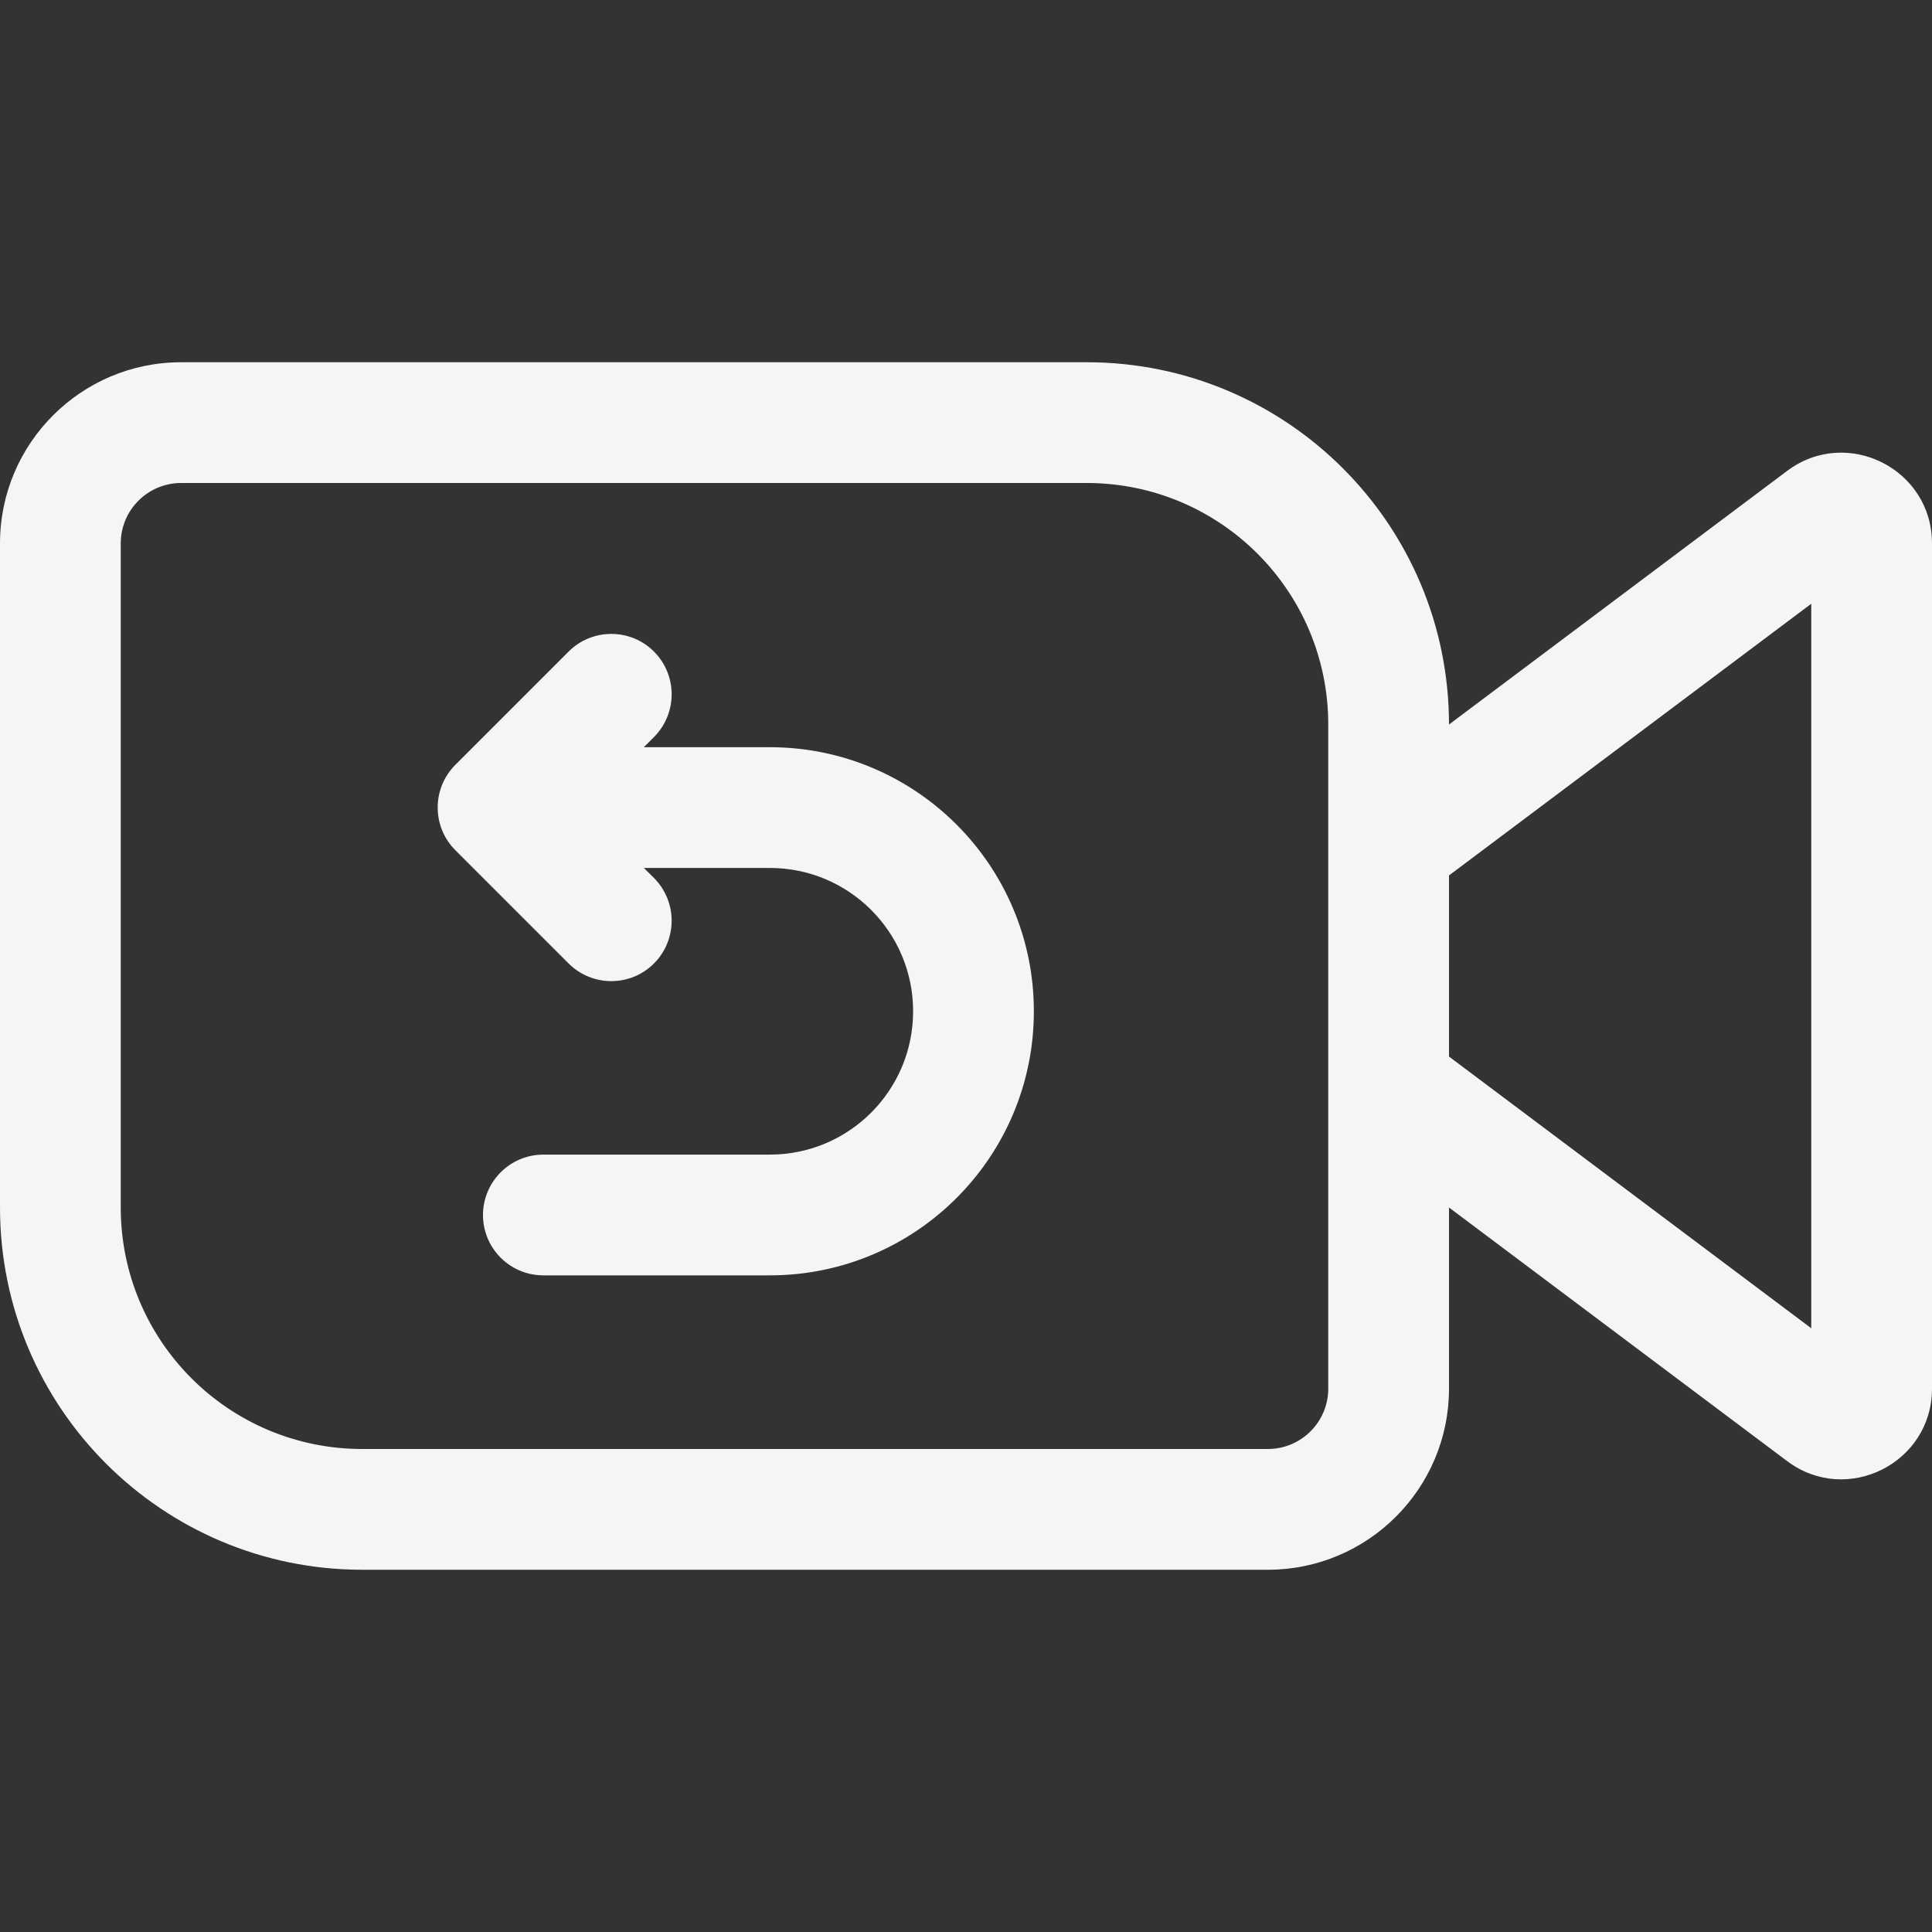 <svg width="16" height="16" viewBox="0 0 16 16" fill="none" xmlns="http://www.w3.org/2000/svg">
<rect x="0" y="0" width="16" height="16" fill="#333333" stroke="none"/>
<path fill-rule="evenodd" clip-rule="evenodd" d="M1.5 4H9C10.105 4 11 4.895 11 6V7V9V11.5C11 11.776 10.776 12 10.5 12H3C1.895 12 1 11.105 1 10V4.5C1 4.224 1.224 4 1.5 4ZM12 10V11.5C12 12.328 11.328 13 10.5 13H3C1.343 13 0 11.657 0 10V4.5C0 3.672 0.672 3 1.5 3H9C10.657 3 12 4.343 12 6L14.8 3.9C15.294 3.529 16 3.882 16 4.5V11.5C16 12.118 15.294 12.471 14.8 12.1L12 10ZM12 8.75L15 11V5L12 7.25V8.75Z" fill="#F5F5F5"/>
<path fill-rule="evenodd" clip-rule="evenodd" d="M5.416 6.104C5.611 5.908 5.611 5.592 5.416 5.396C5.221 5.201 4.904 5.201 4.709 5.396L3.771 6.334C3.576 6.529 3.576 6.846 3.771 7.041L4.709 7.979C4.904 8.174 5.221 8.174 5.416 7.979C5.611 7.783 5.611 7.467 5.416 7.271L5.332 7.188H6.375C7.031 7.188 7.562 7.719 7.562 8.375C7.562 9.031 7.031 9.562 6.375 9.562H4.5C4.224 9.562 4 9.786 4 10.062C4 10.339 4.224 10.562 4.5 10.562H6.375C7.583 10.562 8.562 9.583 8.562 8.375C8.562 7.167 7.583 6.188 6.375 6.188H5.332L5.416 6.104Z" fill="#F5F5F5"/>
</svg>
